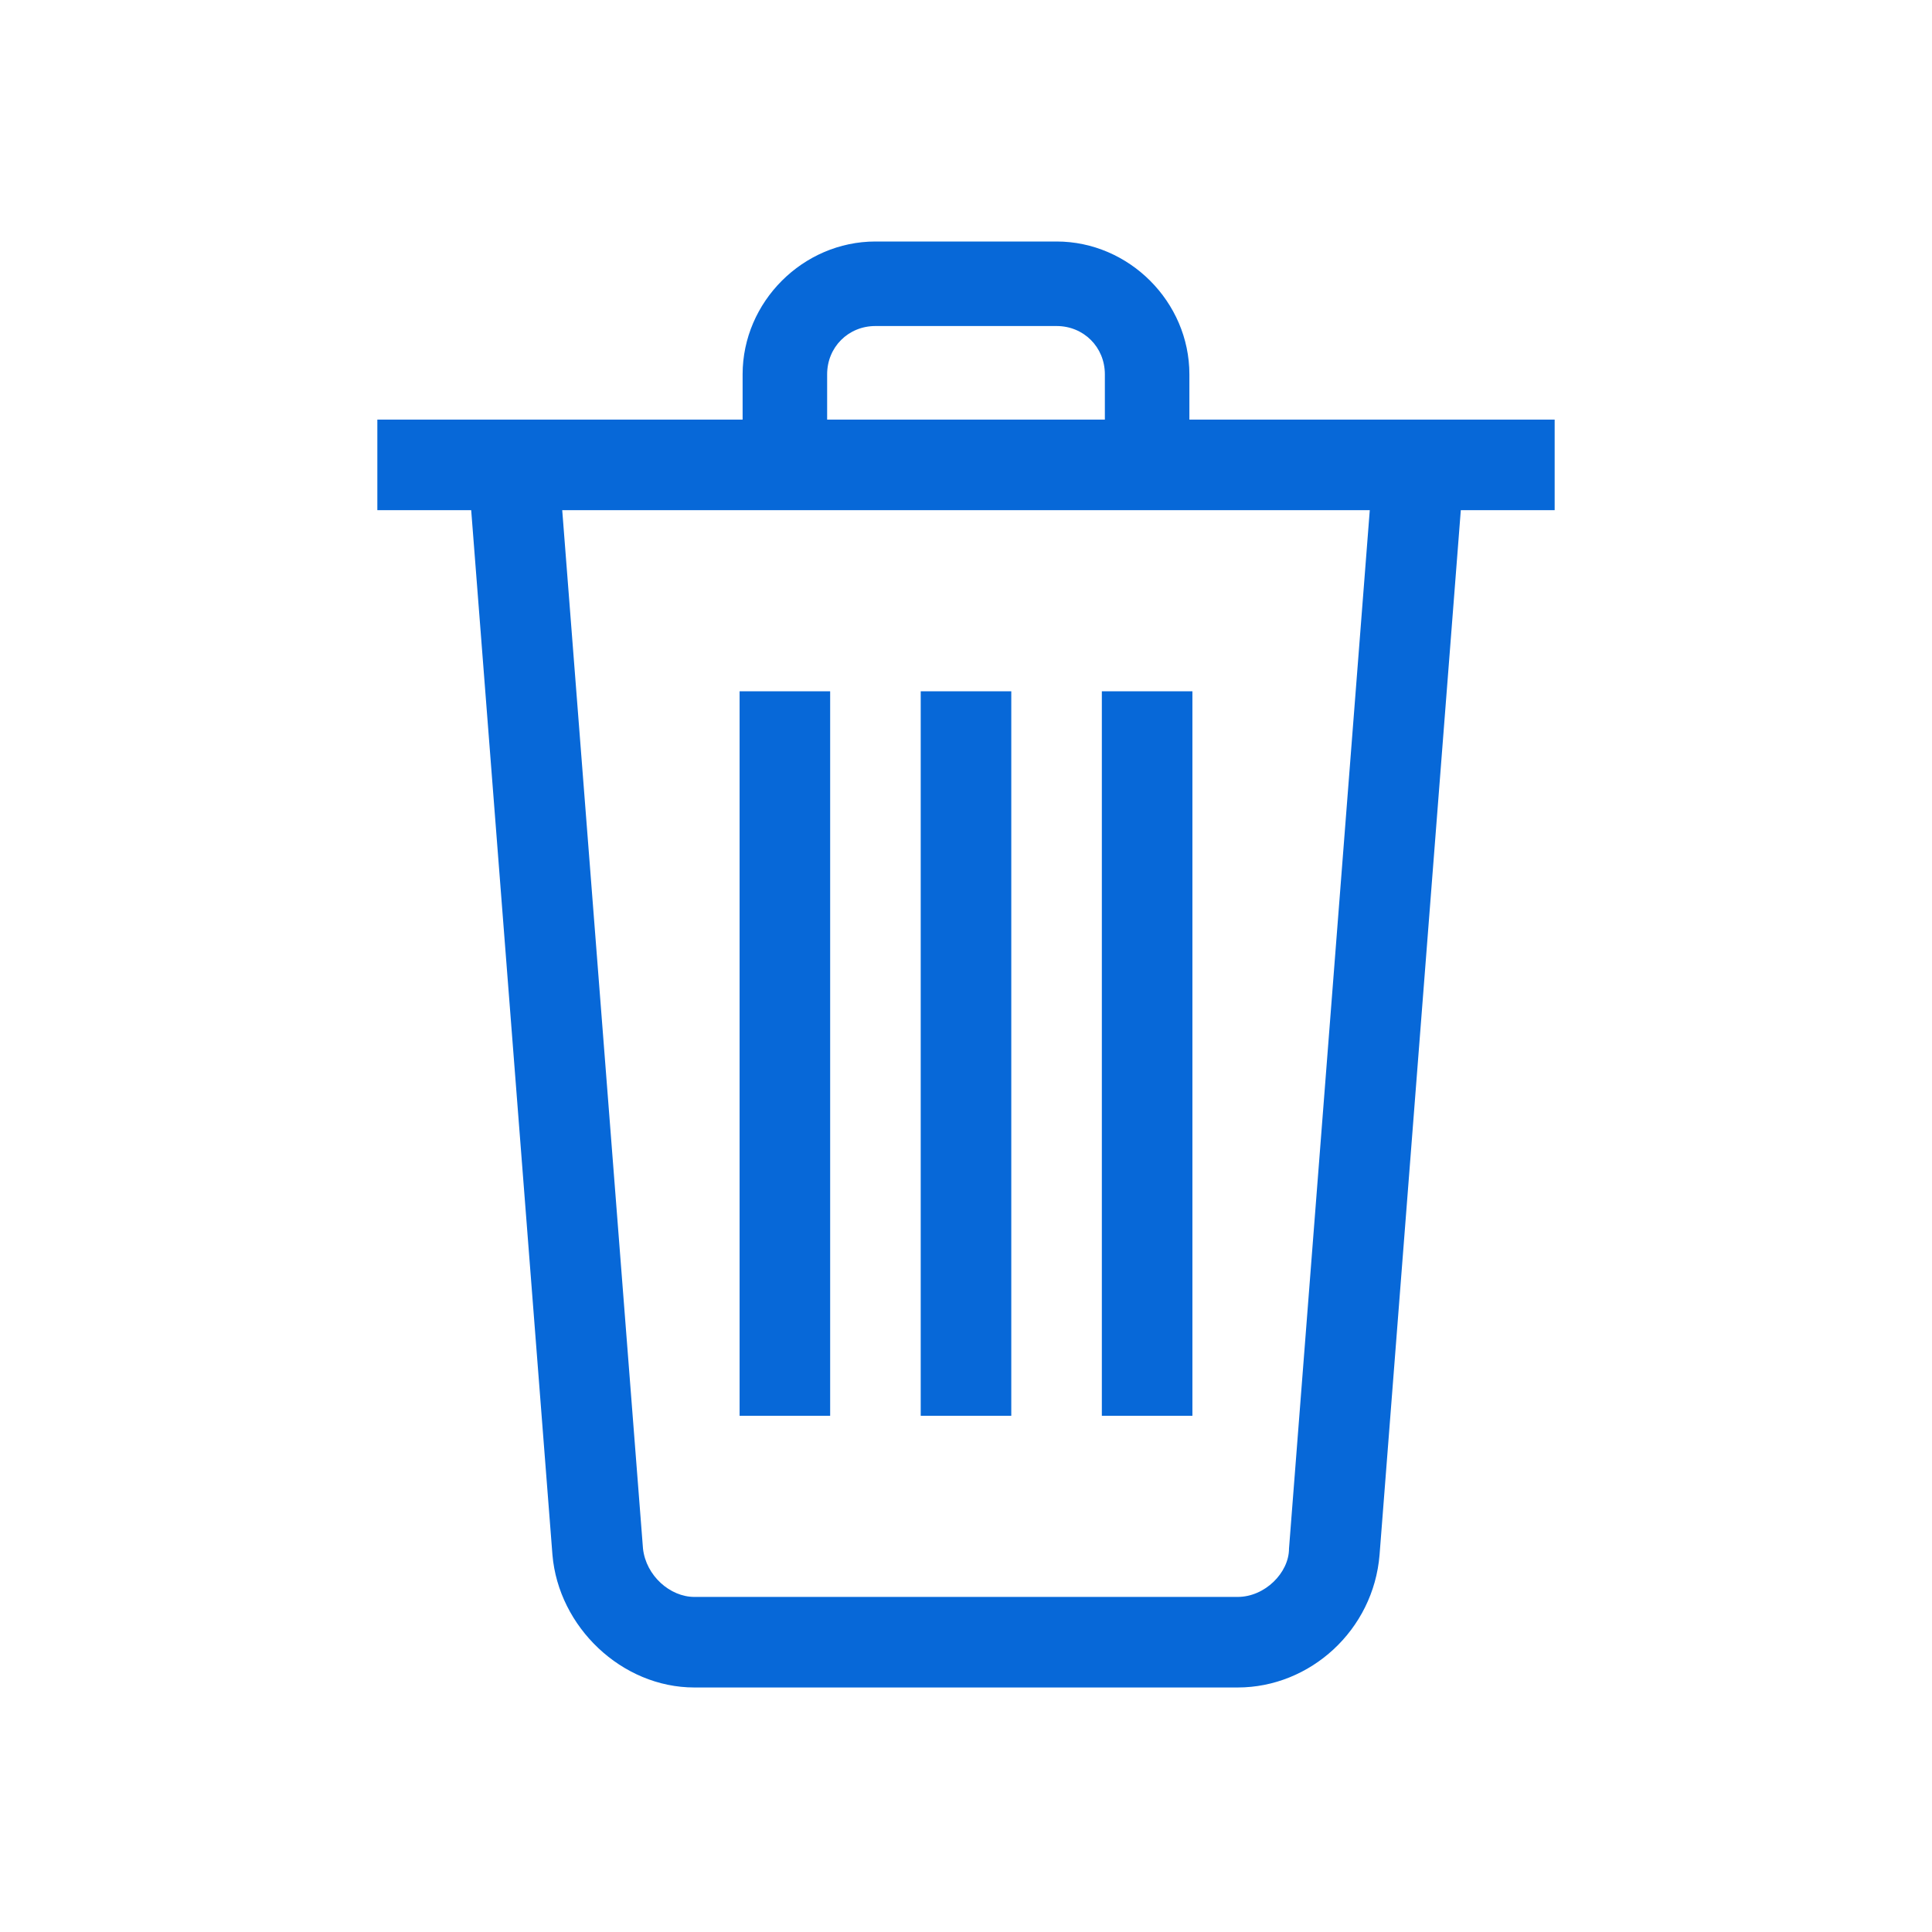 <svg xmlns="http://www.w3.org/2000/svg" viewBox="0 0 64 64"><style type="text/css">
    .st0{fill:#0768d8;}
</style><g transform="translate(232 228)"><polygon class="st0" points="-207.5 -205.1 -204.5 -205.1 -204.5 -181.1 -207.5 -181.1 "/><polygon class="st0" points="-201.5 -205.1 -198.5 -205.1 -198.5 -181.1 -201.5 -181.1 "/><polygon class="st0" points="-195.5 -205.1 -192.5 -205.1 -192.5 -181.1 -195.5 -181.1 "/><polygon class="st0" points="-219.5 -214.1 -180.5 -214.1 -180.5 -211.1 -219.5 -211.1 "/><path class="st0" d="M-192.6-212.6h-2.8v-3c0-0.9-0.7-1.6-1.6-1.6h-6c-0.9 0-1.6 0.7-1.6 1.6v3h-2.8v-3c0-2.4 2-4.4 4.4-4.4h6c2.4 0 4.4 2 4.4 4.4V-212.6"/><path class="st0" d="M-191-172.1h-18c-2.4 0-4.5-2-4.7-4.4l-2.8-36 3-0.2 2.8 36c0.1 0.9 0.9 1.6 1.7 1.6h18c0.9 0 1.7-0.8 1.7-1.6l2.8-36 3 0.2 -2.8 36C-186.5-174-188.6-172.1-191-172.1"/></g></svg>